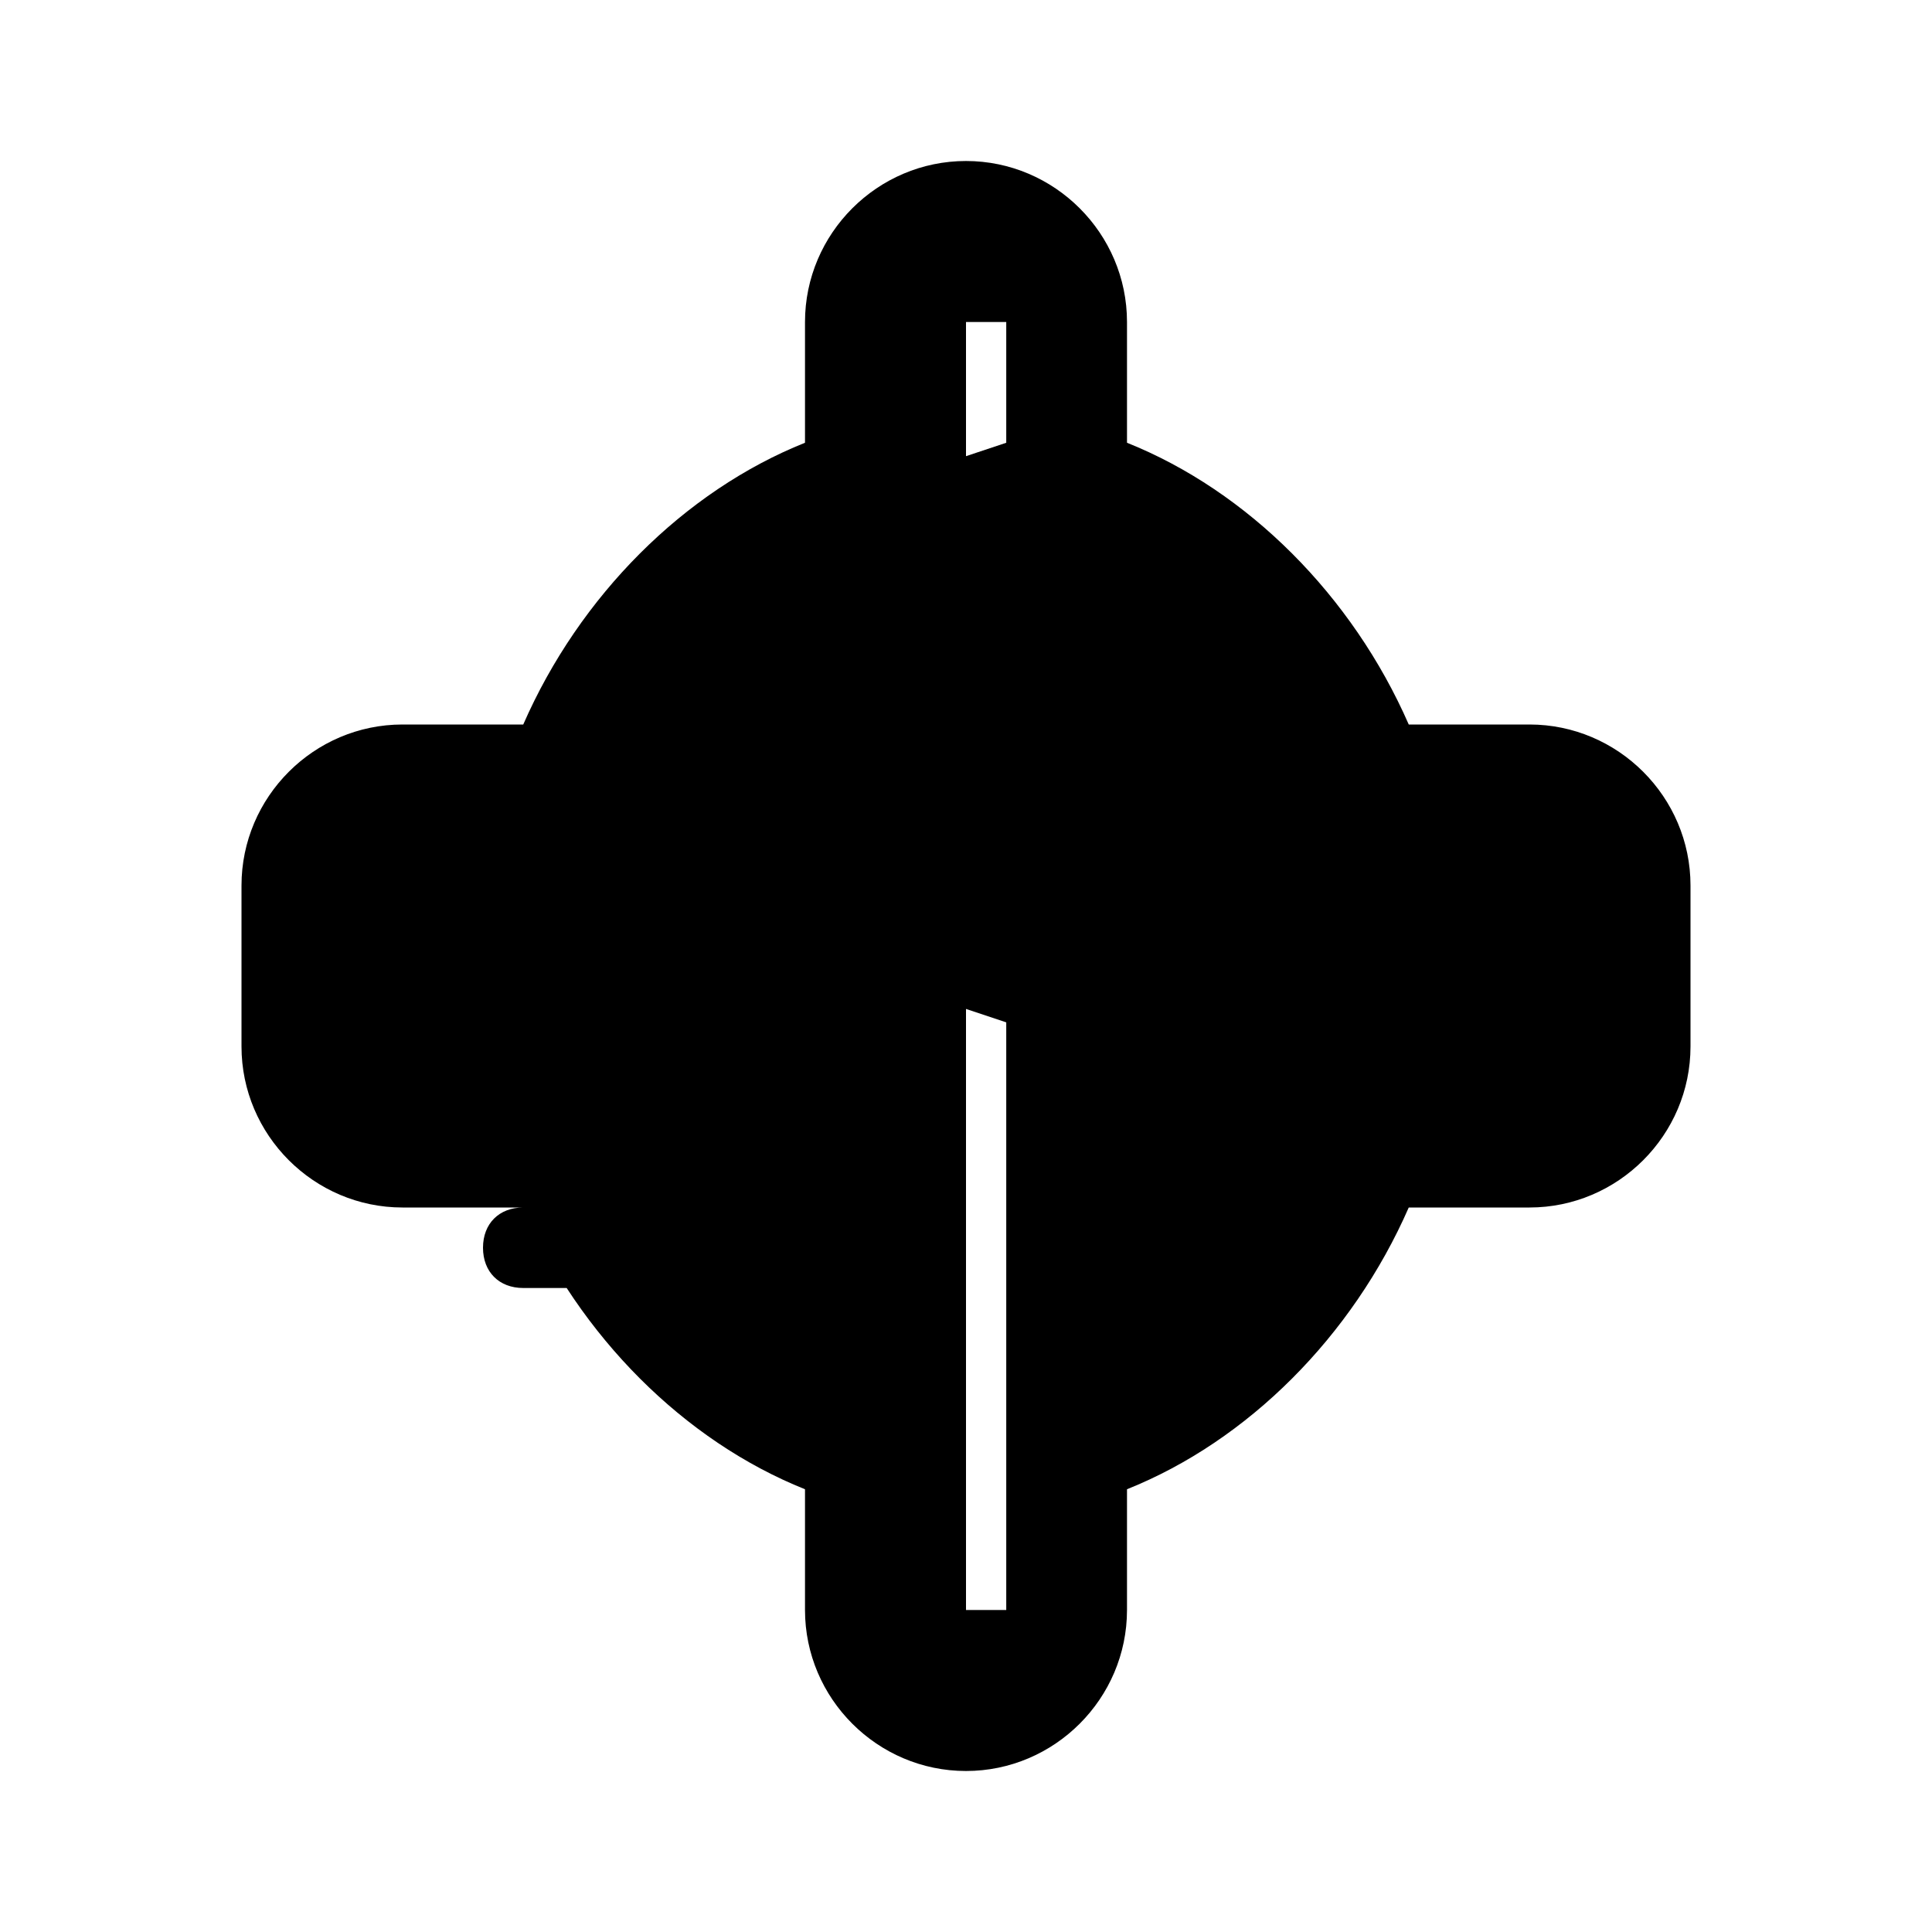 <svg
  xmlns="http://www.w3.org/2000/svg"
  viewBox="0 0 24 24"
  fill="currentColor"
>
  <path d="M12 2C10.9 2 10 2.9 10 4V5.5C8.5 6.1 7.2 7.4 6.5 9H5C3.9 9 3 9.9 3 11V13C3 14.1 3.9 15 5 15H6.5C7.2 16.6 8.5 17.9 10 18.5V20C10 21.1 10.9 22 12 22C13.1 22 14 21.1 14 20V18.5C15.5 17.9 16.8 16.6 17.5 15H19C20.1 15 21 14.1 21 13V11C21 9.9 20.1 9 19 9H17.5C16.8 7.4 15.5 6.1 14 5.5V4C14 2.9 13.1 2 12 2ZM12 4H12.5V5.5C12.2 5.6 11.9 5.7 11.6 5.8C11.3 5.9 11 6 10.7 6.1C10.4 6.2 10.1 6.3 9.8 6.5C9.5 6.7 9.2 6.9 9 7.2C8.8 7.5 8.6 7.8 8.5 8.1C8.4 8.4 8.3 8.7 8.3 9H7.5C7.2 9 7 9.2 7 9.5C7 9.8 7.2 10 7.5 10H8.5C8.6 10.3 8.8 10.6 9 10.9C9.2 11.2 9.5 11.5 9.8 11.7C10.1 11.9 10.4 12 10.7 12.1C11 12.2 11.3 12.3 11.6 12.4C11.9 12.5 12.2 12.6 12.5 12.7V20H11.5V18.5C11.2 18.4 10.9 18.3 10.6 18.2C10.3 18.1 10 18 9.7 17.9C9.4 17.8 9.1 17.6 8.8 17.4C8.5 17.2 8.2 17 8 16.7C7.8 16.4 7.6 16.1 7.5 15.8C7.4 15.5 7.3 15.2 7.3 15H6.5C6.2 15 6 15.2 6 15.5C6 15.8 6.2 16 6.5 16H7.5C7.6 16.3 7.8 16.6 8 16.9C8.2 17.2 8.5 17.5 8.8 17.7C9.1 17.9 9.4 18 9.7 18.1C10 18.2 10.3 18.3 10.6 18.4C10.9 18.5 11.2 18.6 11.5 18.7V20H12V4Z" />
</svg>